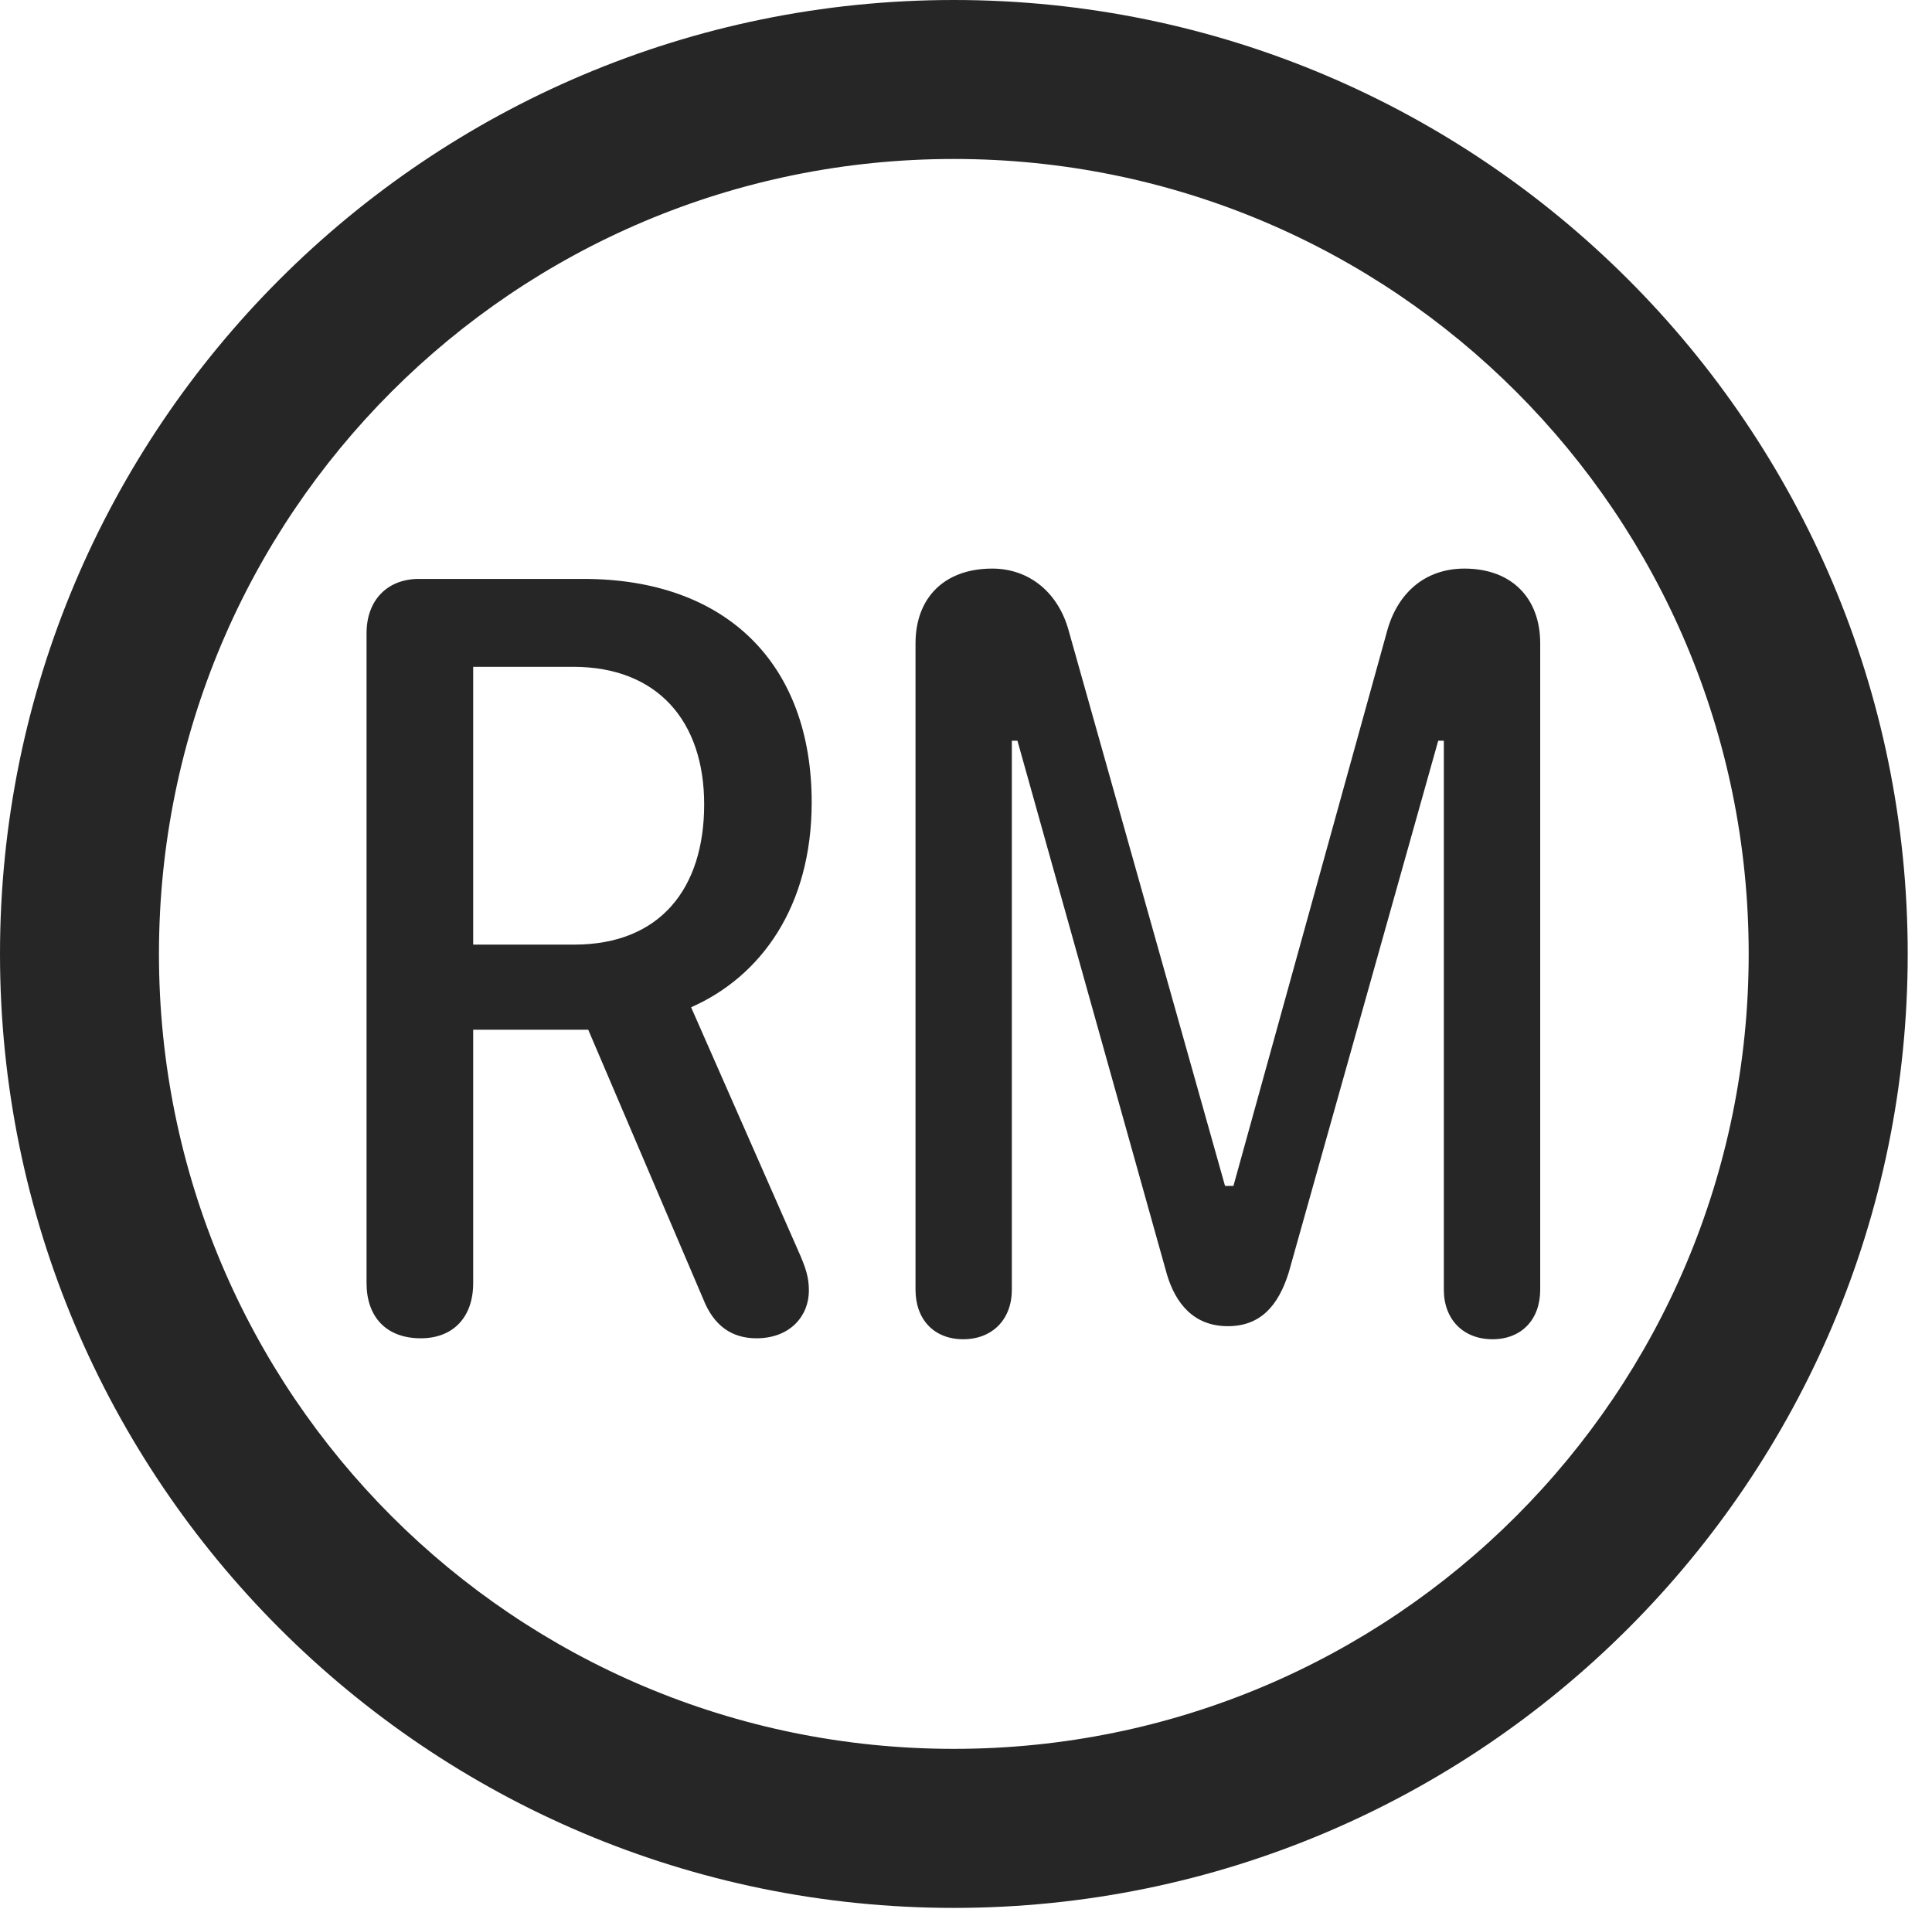 <?xml version="1.0" encoding="UTF-8"?>
<!--Generator: Apple Native CoreSVG 326-->
<!DOCTYPE svg
PUBLIC "-//W3C//DTD SVG 1.1//EN"
       "http://www.w3.org/Graphics/SVG/1.1/DTD/svg11.dtd">
<svg version="1.1" xmlns="http://www.w3.org/2000/svg" xmlns:xlink="http://www.w3.org/1999/xlink" viewBox="0 0 28.246 27.904">
 <g>
  <rect height="27.904" opacity="0" width="28.246" x="0" y="0"/>
  <path d="M13.945 27.891C21.643 27.891 27.891 21.643 27.891 13.945C27.891 6.248 21.643 0 13.945 0C6.248 0 0 6.248 0 13.945C0 21.643 6.248 27.891 13.945 27.891ZM13.945 25.566C7.52 25.566 2.324 20.371 2.324 13.945C2.324 7.52 7.52 2.324 13.945 2.324C20.371 2.324 25.566 7.52 25.566 13.945C25.566 20.371 20.371 25.566 13.945 25.566Z" fill="black" fill-opacity="0.85"/>
  <path d="M6.152 19.564C6.631 19.564 6.918 19.25 6.918 18.758L6.918 15.053L8.6 15.053L10.281 18.99C10.432 19.373 10.691 19.564 11.06 19.564C11.553 19.564 11.826 19.236 11.826 18.867C11.826 18.676 11.785 18.539 11.662 18.266L10.104 14.725C11.129 14.273 11.867 13.248 11.867 11.73C11.867 9.707 10.623 8.463 8.531 8.463L6.125 8.463C5.66 8.463 5.359 8.777 5.359 9.256L5.359 18.758C5.359 19.25 5.646 19.564 6.152 19.564ZM6.918 13.809L6.918 9.748L8.381 9.748C9.611 9.748 10.295 10.541 10.295 11.758C10.295 12.988 9.652 13.809 8.395 13.809ZM14.082 19.578C14.506 19.578 14.793 19.291 14.793 18.854L14.793 10.828L14.875 10.828L17.062 18.635C17.186 19.045 17.445 19.387 17.951 19.387C18.43 19.387 18.689 19.086 18.84 18.607L21.027 10.828L21.109 10.828L21.109 18.854C21.109 19.291 21.396 19.578 21.82 19.578C22.244 19.578 22.518 19.291 22.518 18.854L22.518 9.406C22.518 8.736 22.094 8.312 21.41 8.312C20.836 8.312 20.426 8.668 20.275 9.242L18.033 17.336L17.91 17.336L15.627 9.229C15.477 8.668 15.053 8.312 14.506 8.312C13.809 8.312 13.385 8.736 13.385 9.406L13.385 18.854C13.385 19.291 13.658 19.578 14.082 19.578Z" fill="black" fill-opacity="0.85"/>
 </g>
</svg>
